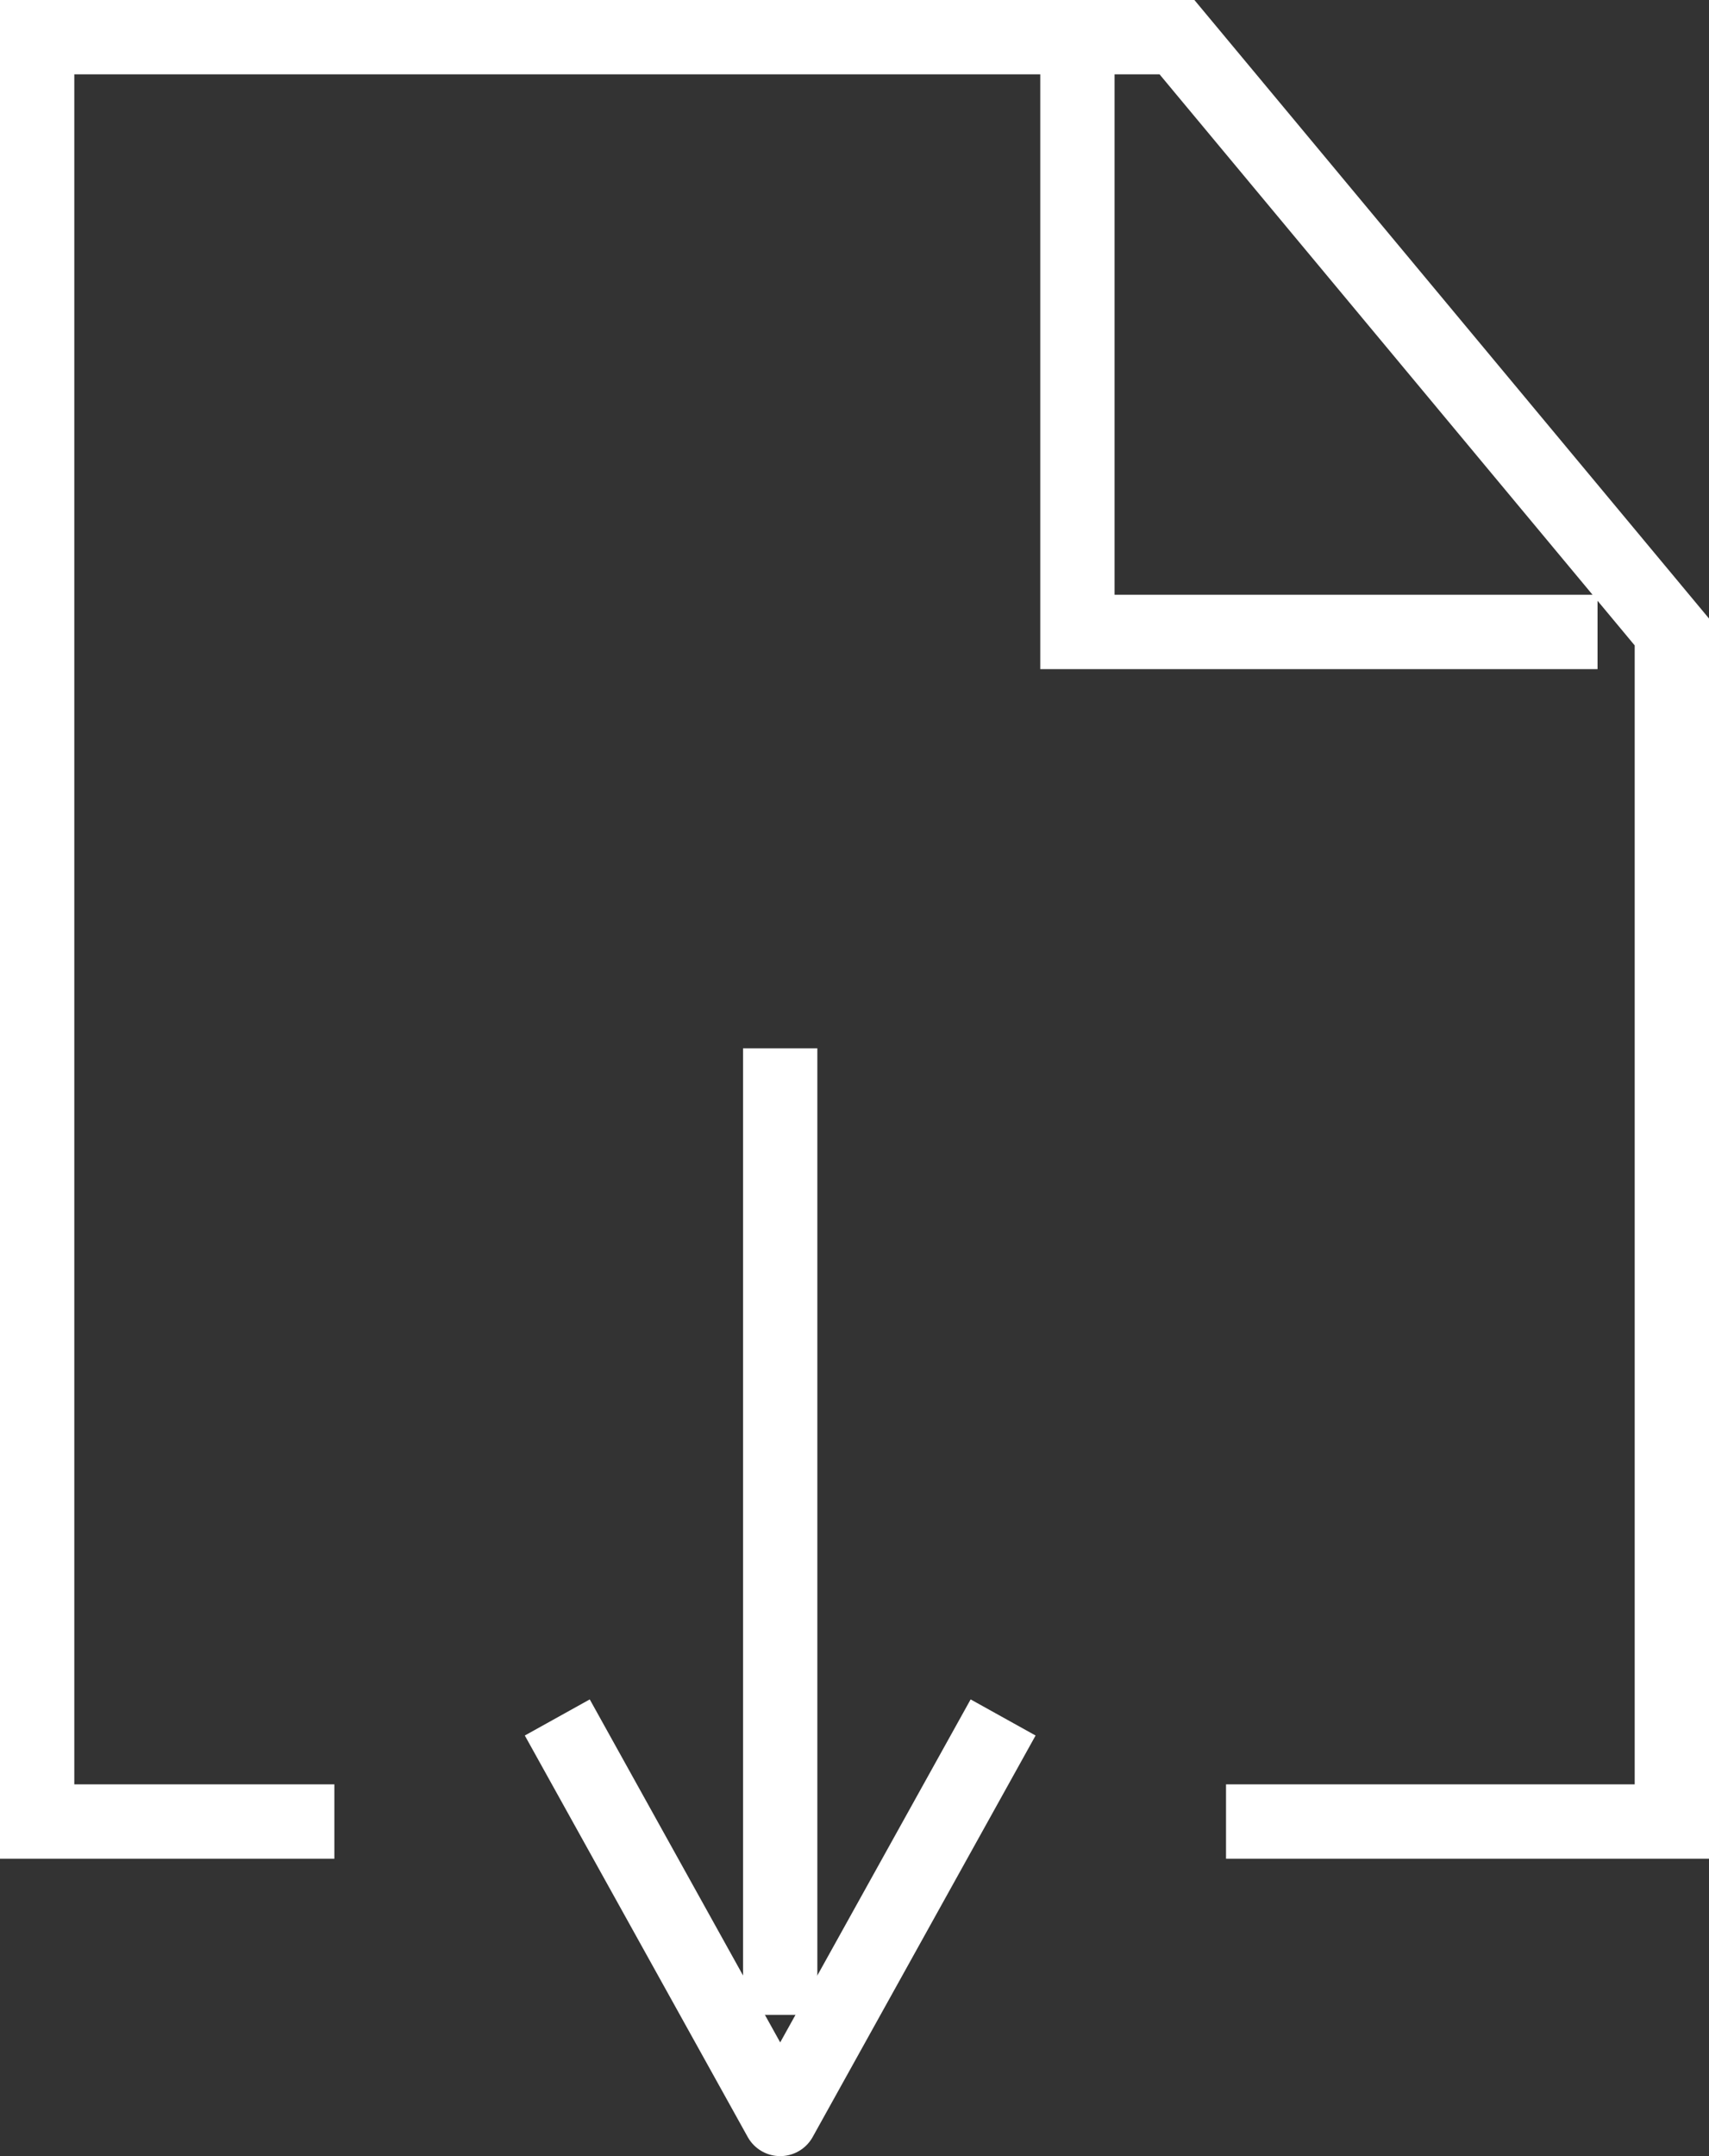 <svg xmlns="http://www.w3.org/2000/svg" width="23" height="29"><rect width="100%" height="100%" fill="#333333" stroke="none"/><path d="M16.5 24.5h6v-16l-6.66-8H.5v24h4m17-16h-7v-8m-4 13.6v13" stroke="#fff" fill="none"/><path d="M13.5 23.1l-3 5.4-3-5.4" stroke="#fff" fill="none" stroke-linejoin="round"/></svg>